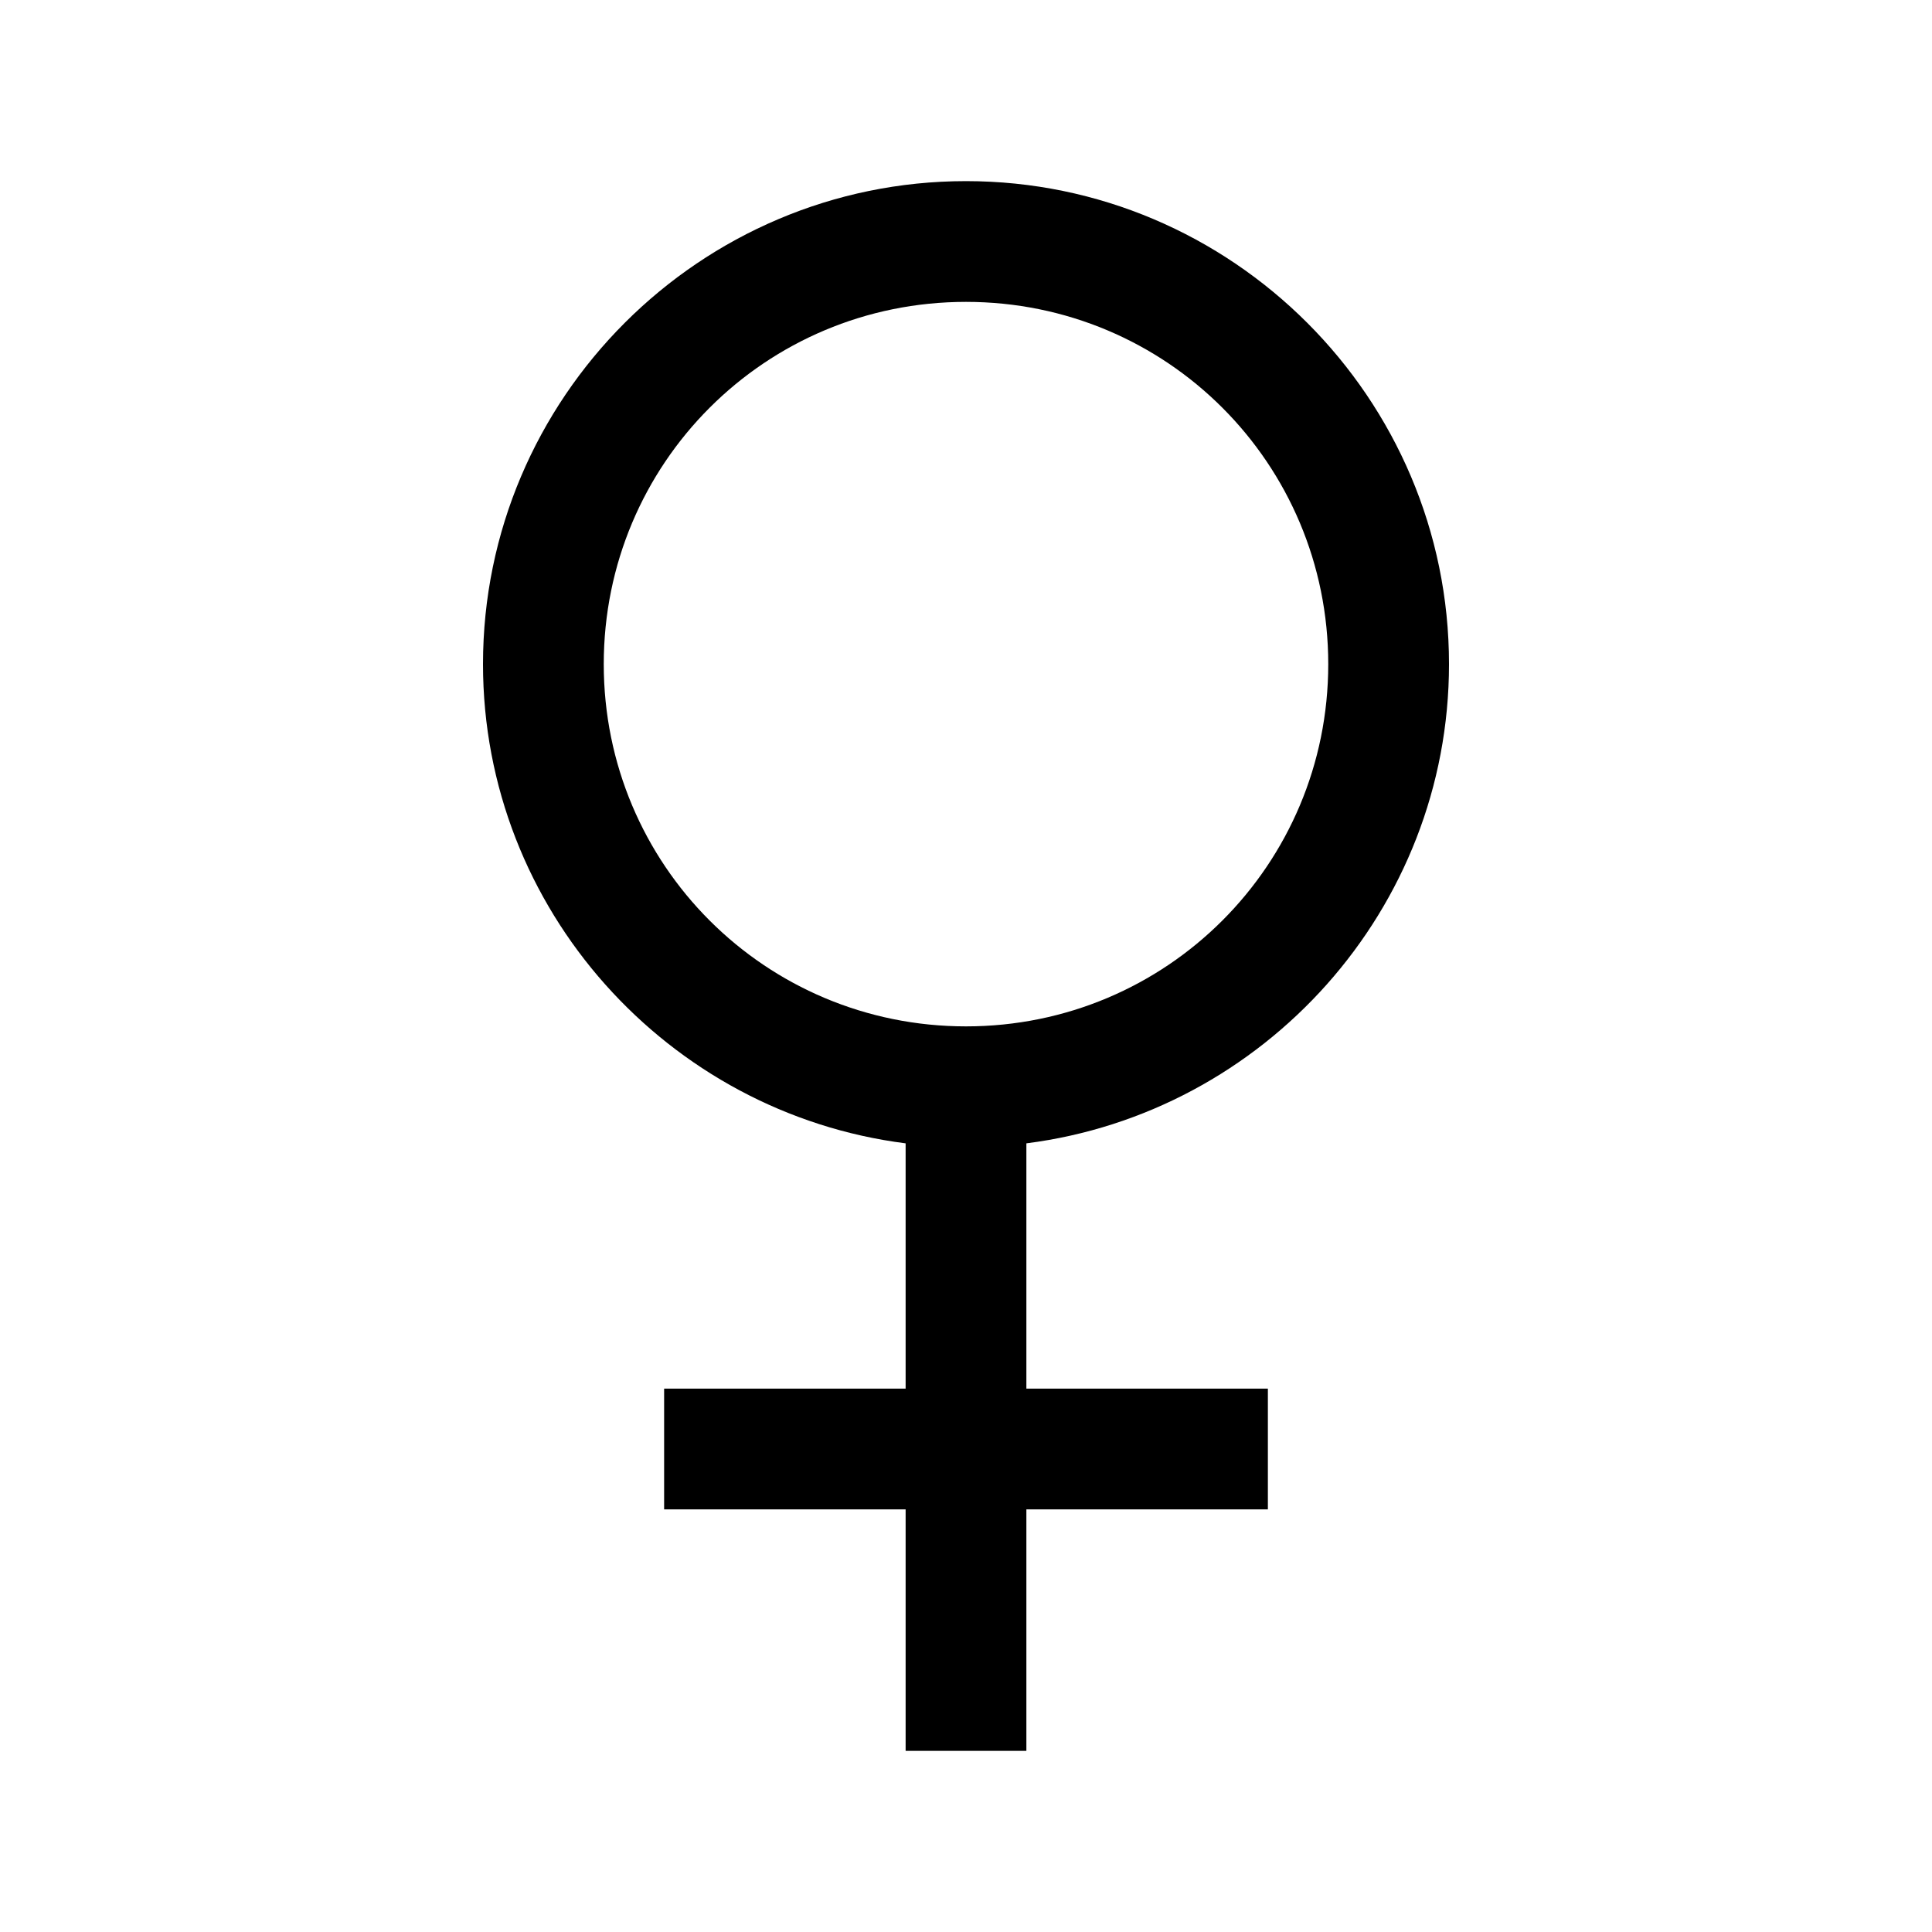<svg width="24" height="24" viewBox="0 0 24 24" fill="none" xmlns="http://www.w3.org/2000/svg">
<path d="M12 2.25C8.695 2.25 6 4.945 6 8.25C6 11.3 8.3 13.828 11.25 14.203V17.25H8.25V18.75H11.25V21.75H12.75V18.75H15.75V17.25H12.75V14.203C15.7 13.828 18 11.3 18 8.25C18 4.945 15.305 2.25 12 2.25ZM12 3.75C14.493 3.75 16.5 5.757 16.5 8.25C16.5 10.743 14.493 12.75 12 12.75C9.507 12.75 7.5 10.743 7.5 8.25C7.5 5.757 9.507 3.75 12 3.75Z" fill="black"/>
</svg>
